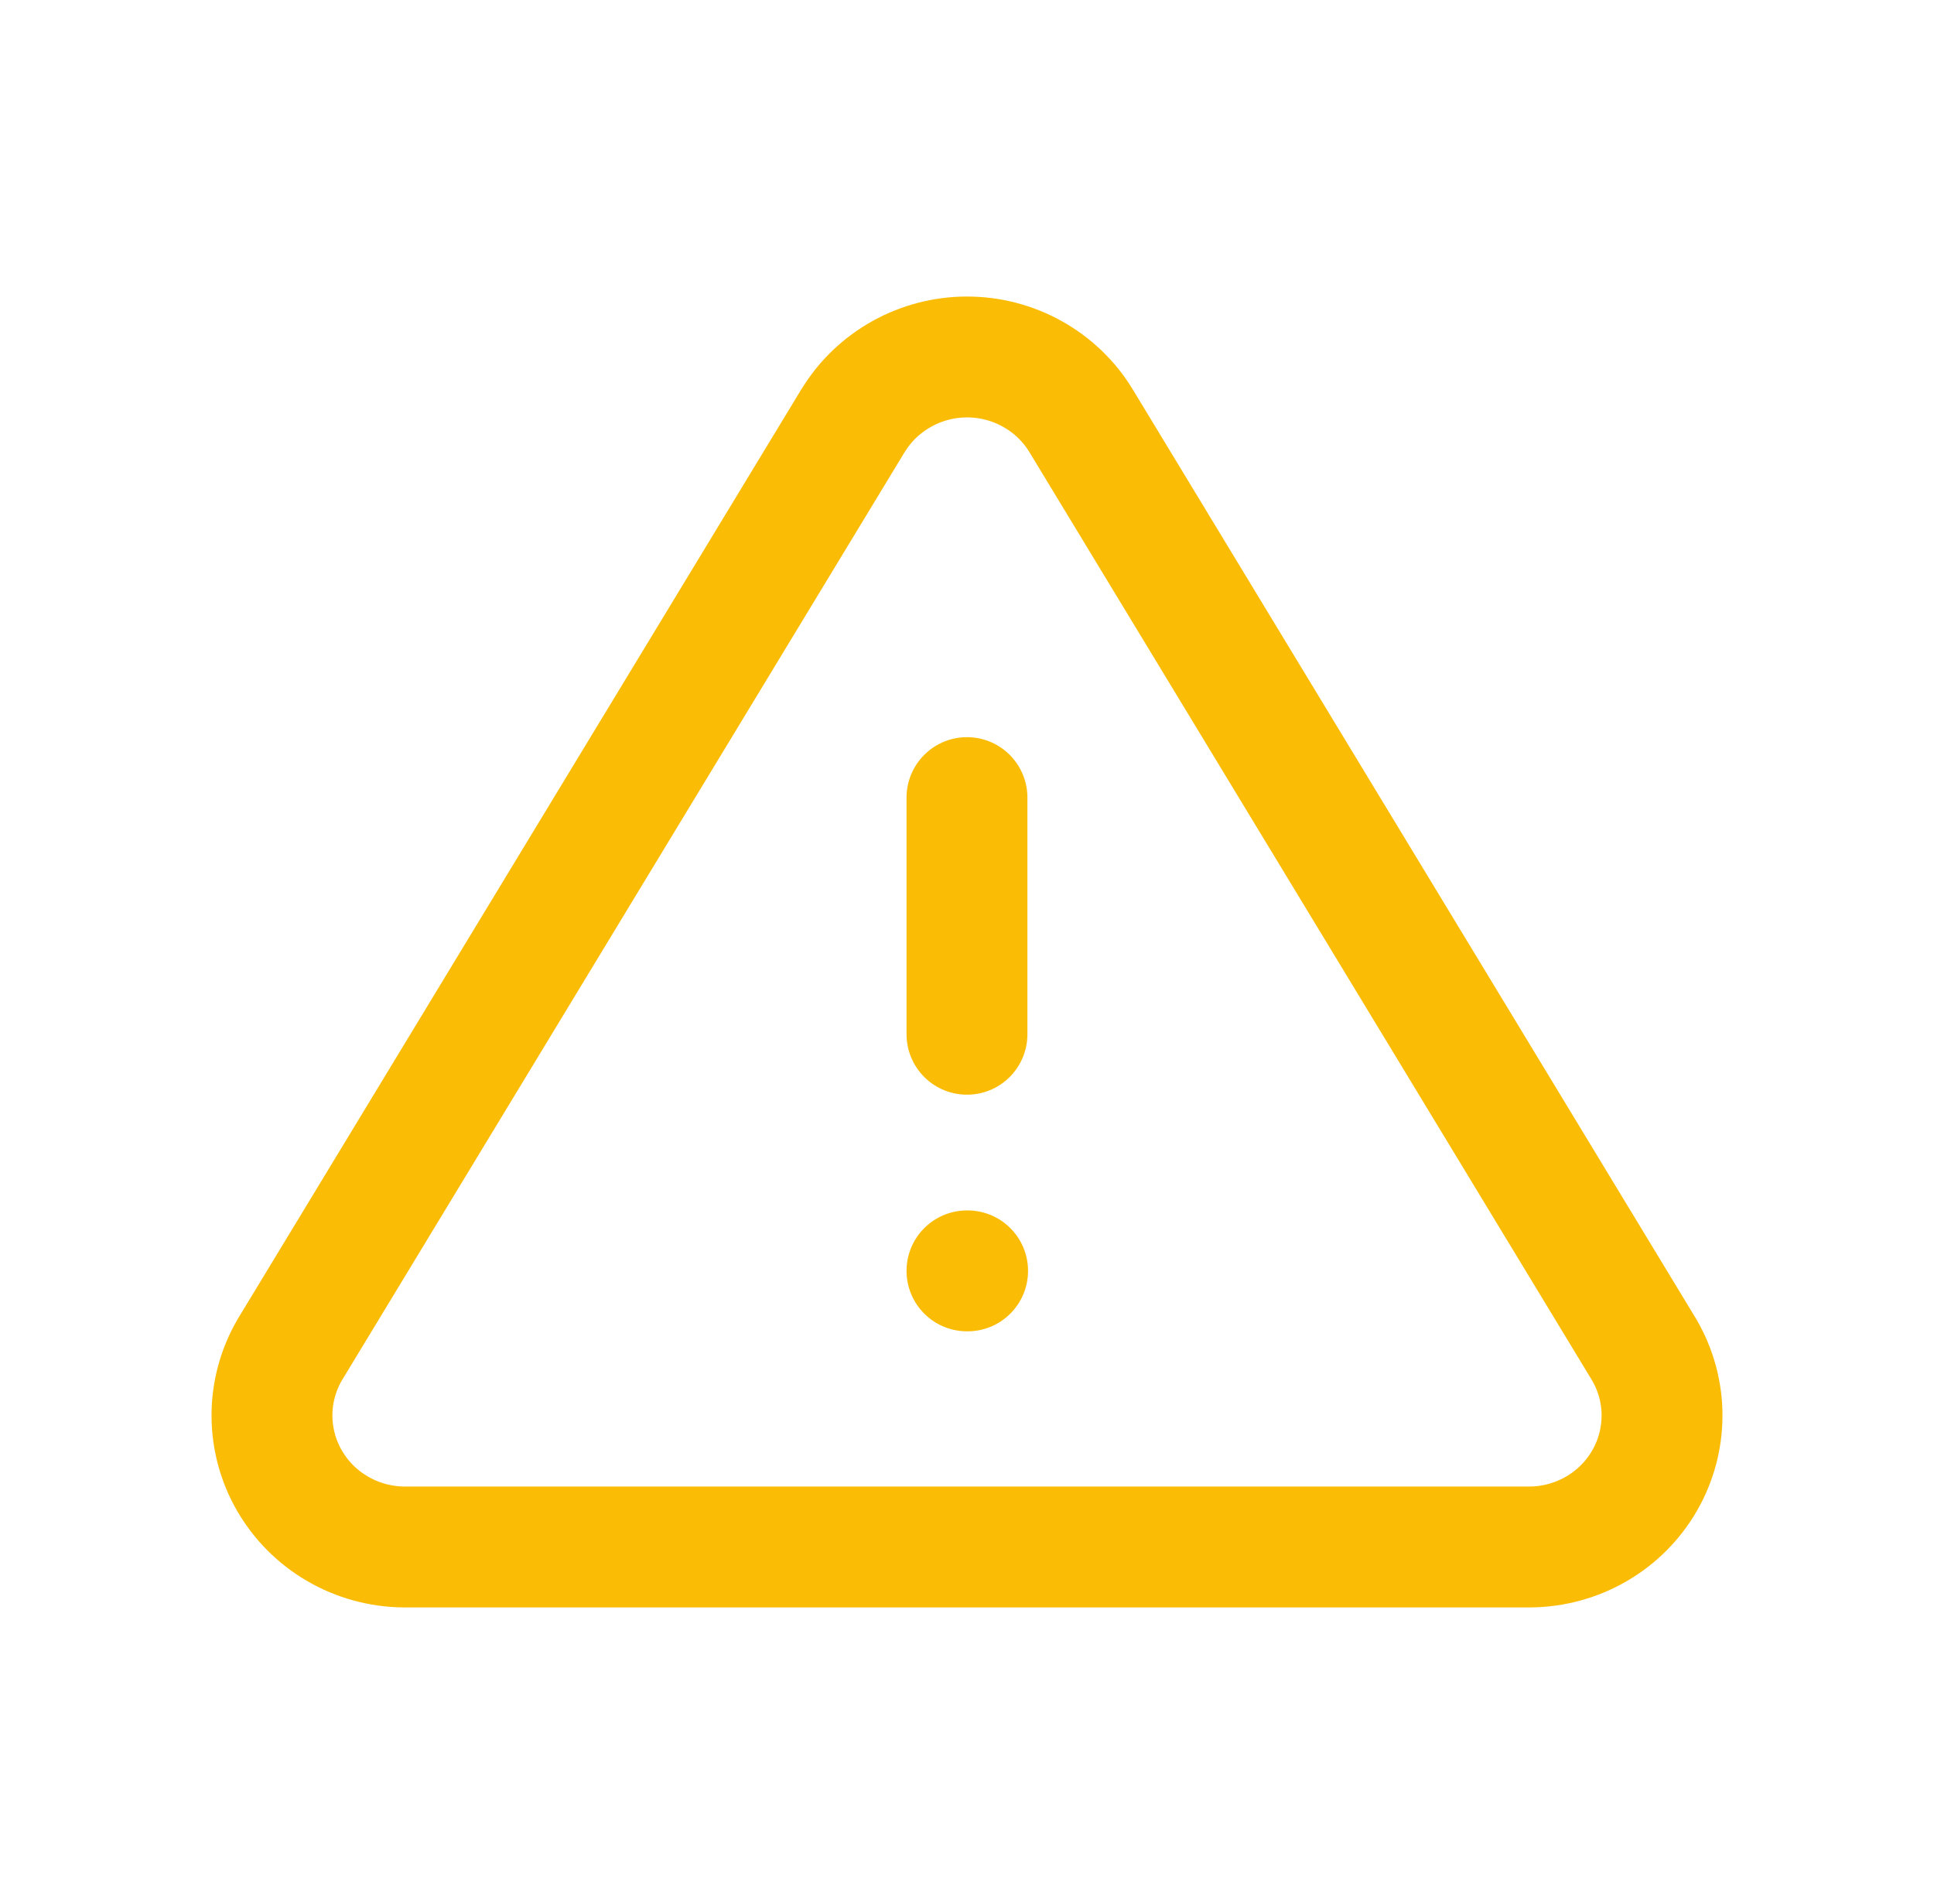 <svg width="64" height="63" viewBox="0 0 64 63" fill="none" xmlns="http://www.w3.org/2000/svg">
<path d="M31.999 42.052H32.02M31.999 26.392V34.222M28.235 13.908L9.589 44.662C9.205 45.32 9.002 46.066 9 46.825C8.998 47.585 9.197 48.332 9.578 48.991C9.959 49.651 10.507 50.201 11.17 50.586C11.832 50.972 12.585 51.179 13.354 51.188H50.644C51.413 51.18 52.167 50.973 52.83 50.588C53.492 50.203 54.042 49.653 54.422 48.993C54.803 48.333 55.002 47.586 55 46.826C54.998 46.066 54.794 45.32 54.409 44.662L35.766 13.908C35.374 13.268 34.822 12.74 34.162 12.373C33.503 12.005 32.759 11.812 32.002 11.812C31.245 11.812 30.501 12.005 29.841 12.373C29.182 12.74 28.629 13.268 28.237 13.908" stroke="#FBBC05" stroke-width="4" stroke-miterlimit="10" stroke-linecap="round" stroke-linejoin="round"/>
</svg>
